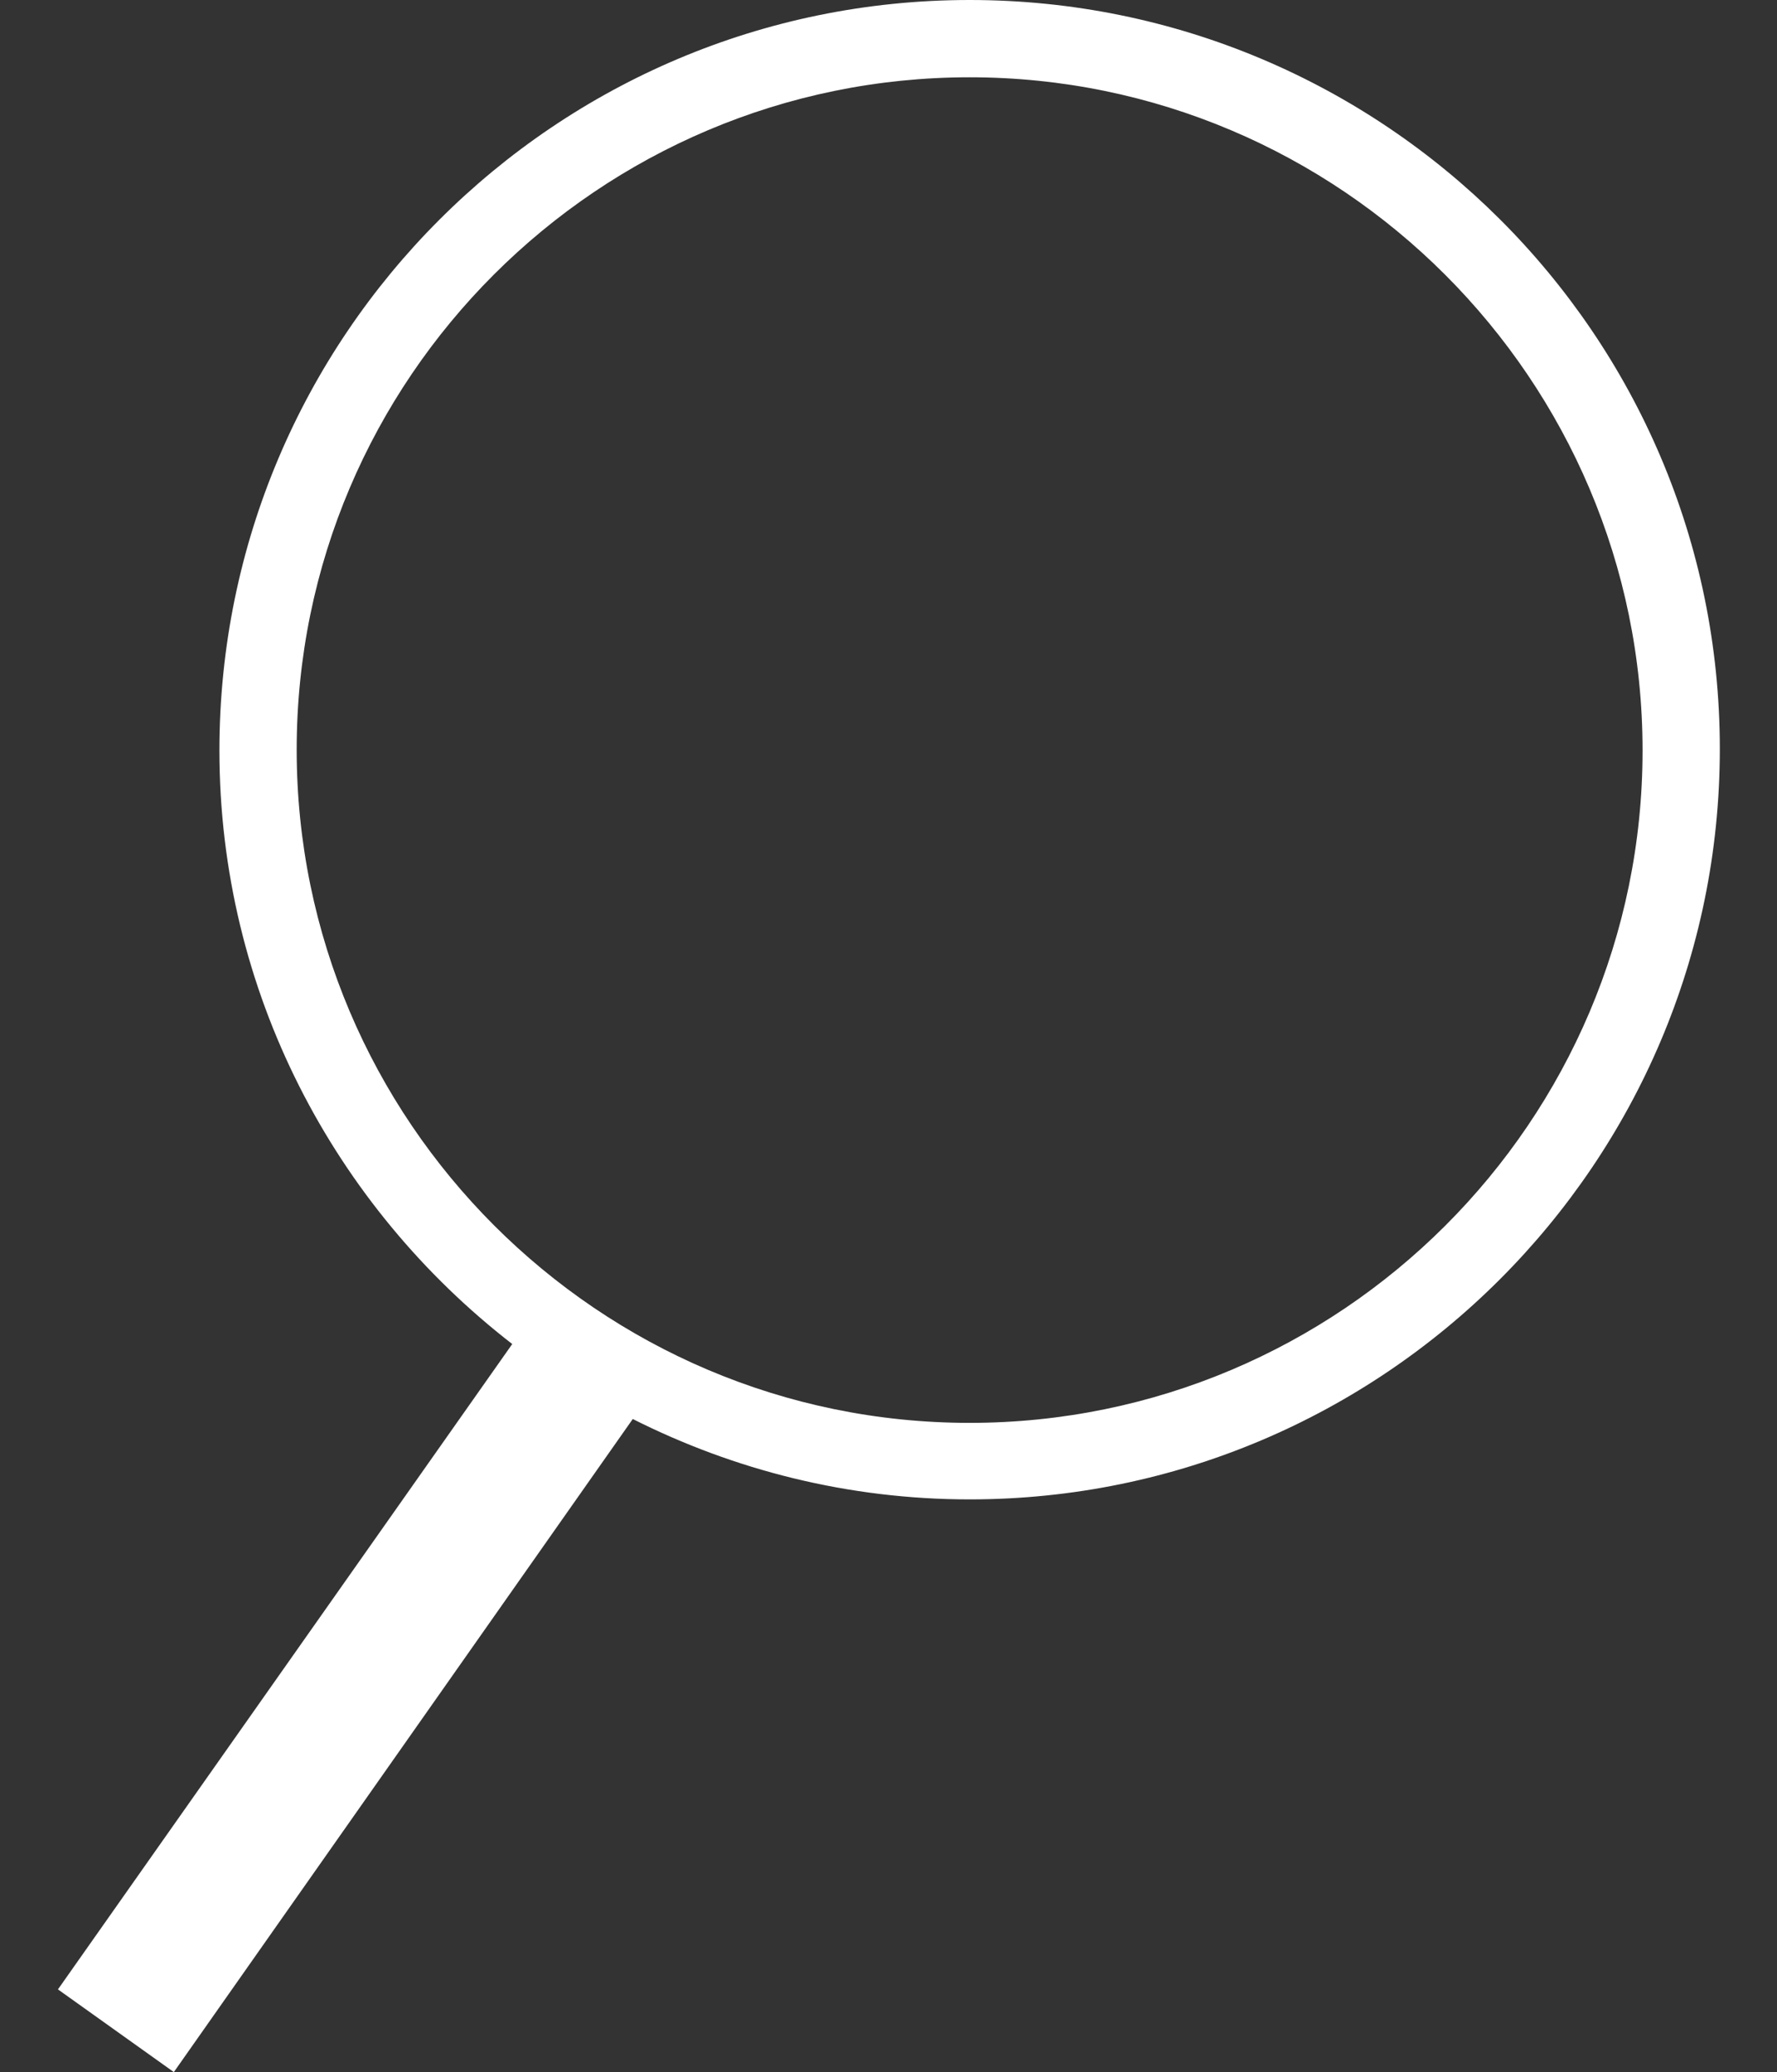 <?xml version="1.0" encoding="utf-8"?>
<!-- Generator: Adobe Illustrator 18.1.1, SVG Export Plug-In . SVG Version: 6.00 Build 0)  -->
<!DOCTYPE svg PUBLIC "-//W3C//DTD SVG 1.1//EN" "http://www.w3.org/Graphics/SVG/1.1/DTD/svg11.dtd">
<svg version="1.1" id="Livello_1" xmlns:x="http://ns.adobe.com/Extensibility/1.0/" xmlns:i="http://ns.adobe.com/AdobeIllustrator/10.0/" xmlns:graph="http://ns.adobe.com/Graphs/1.0/"
	 xmlns="http://www.w3.org/2000/svg" xmlns:xlink="http://www.w3.org/1999/xlink" x="0px" y="0px" width="23px" height="26.81px"
	 viewBox="-508.75 287.19 23 26.81" enable-background="new -508.75 287.19 23 26.81" xml:space="preserve">
<rect x="-508.75" y="287.19" width="23" height="26.81" fill="#333333" stroke="none"/>
<path fill="#FFFFFF" d="M-496.2,287.19c-5.36,0-9.71,4.35-9.71,9.71c0,3.12,1.49,5.9,3.79,7.68l-5.88,8.35l1.5,1.07l5.94-8.45
	c1.31,0.66,2.79,1.04,4.36,1.04c5.35,0,9.71-4.35,9.71-9.71S-490.85,287.19-496.2,287.19z M-496.2,305.6c-4.8,0-8.71-3.91-8.71-8.71
	c0-4.8,3.91-8.7,8.71-8.7c4.8,0,8.71,3.91,8.71,8.71C-487.49,301.7-491.4,305.6-496.2,305.6z"/>
</svg>

